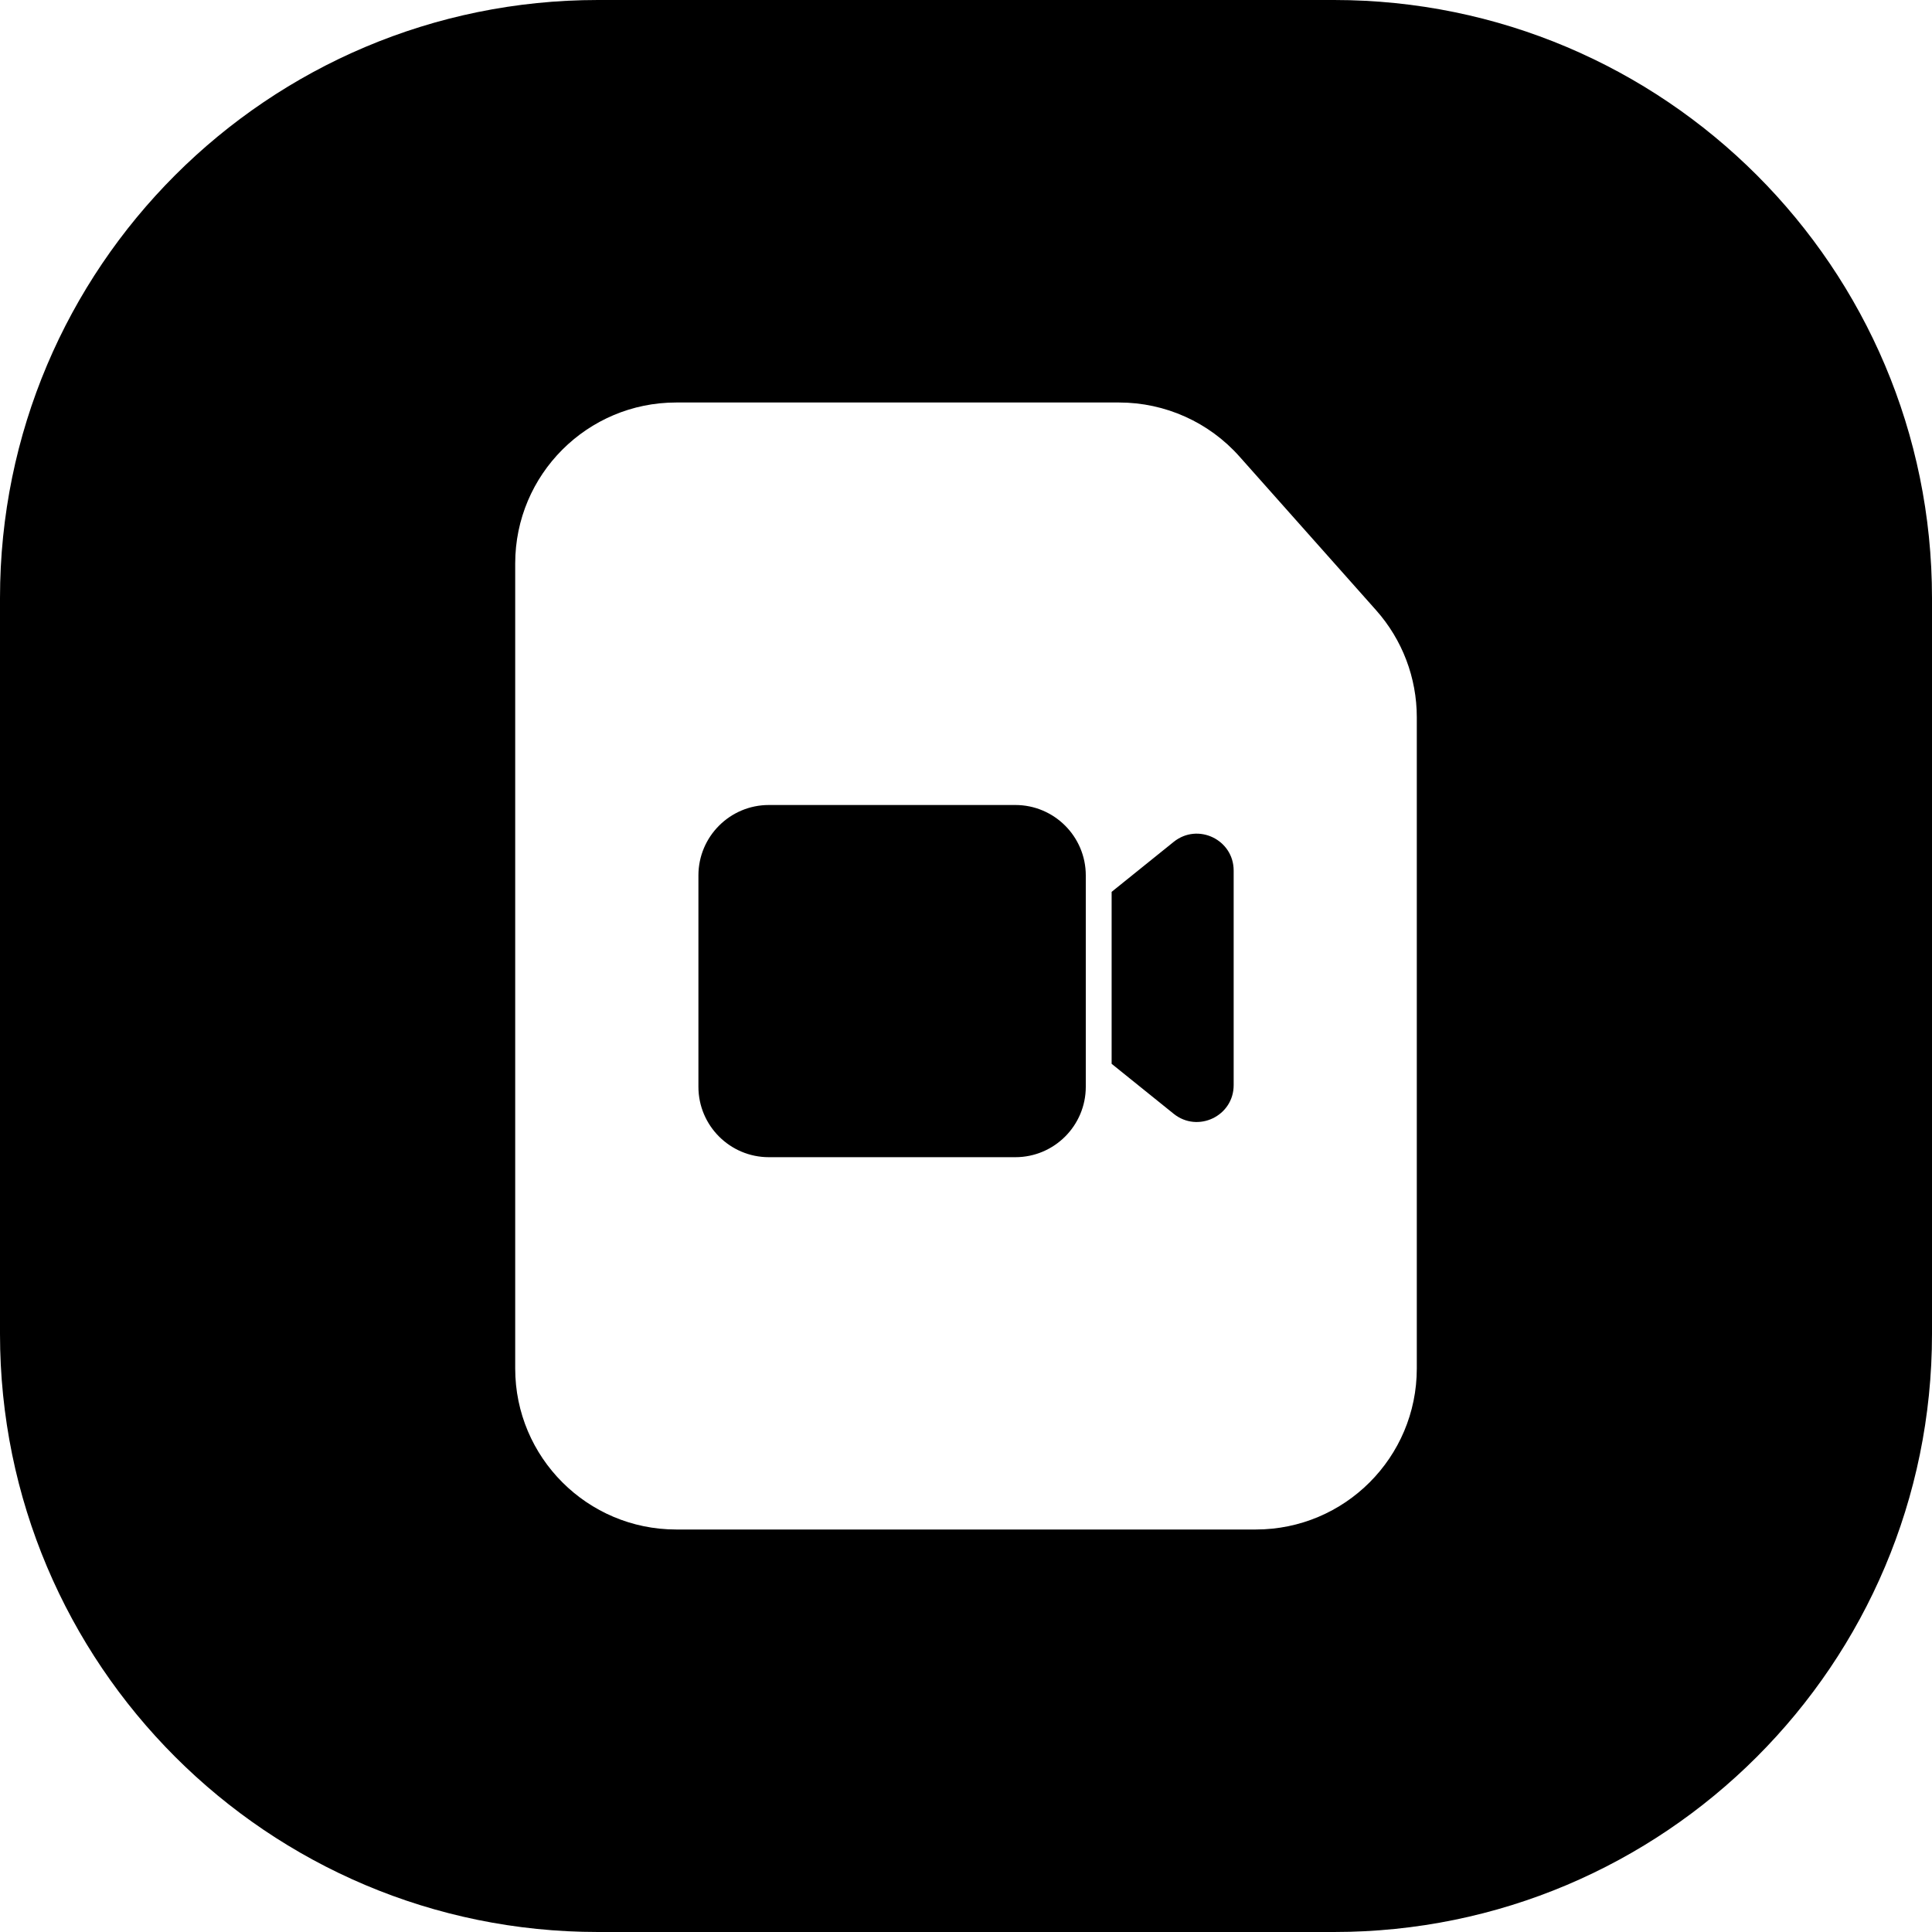 <svg width="24" height="24" viewBox="0 0 24 24" fill="none" xmlns="http://www.w3.org/2000/svg">
<path d="M16.571 24C20.674 24 24 20.674 24 16.571V7.428C24 3.326 20.674 -0 16.571 -0H7.429C3.326 -0 0 3.326 0 7.428V16.571C0 20.674 3.326 24 7.429 24H16.571ZM15.6 19H8.4C7.296 19 6.4 18.104 6.4 17V7C6.4 5.895 7.296 5 8.4 5H12H13.902C14.473 5 15.018 5.244 15.397 5.671L17.095 7.581C17.421 7.948 17.6 8.42 17.6 8.91V11.3V17C17.6 18.104 16.705 19 15.6 19ZM9.551 14.375H12.613C13.096 14.375 13.488 13.983 13.488 13.5V10.875C13.488 10.392 13.096 10 12.613 10H9.551C9.068 10 8.676 10.392 8.676 10.875V13.5C8.676 13.983 9.068 14.375 9.551 14.375ZM13.809 13.215L14.58 13.836C14.88 14.077 15.325 13.864 15.325 13.48V10.815C15.325 10.43 14.88 10.217 14.58 10.458L13.809 11.079V13.215Z" fill="black"/>
</svg>
